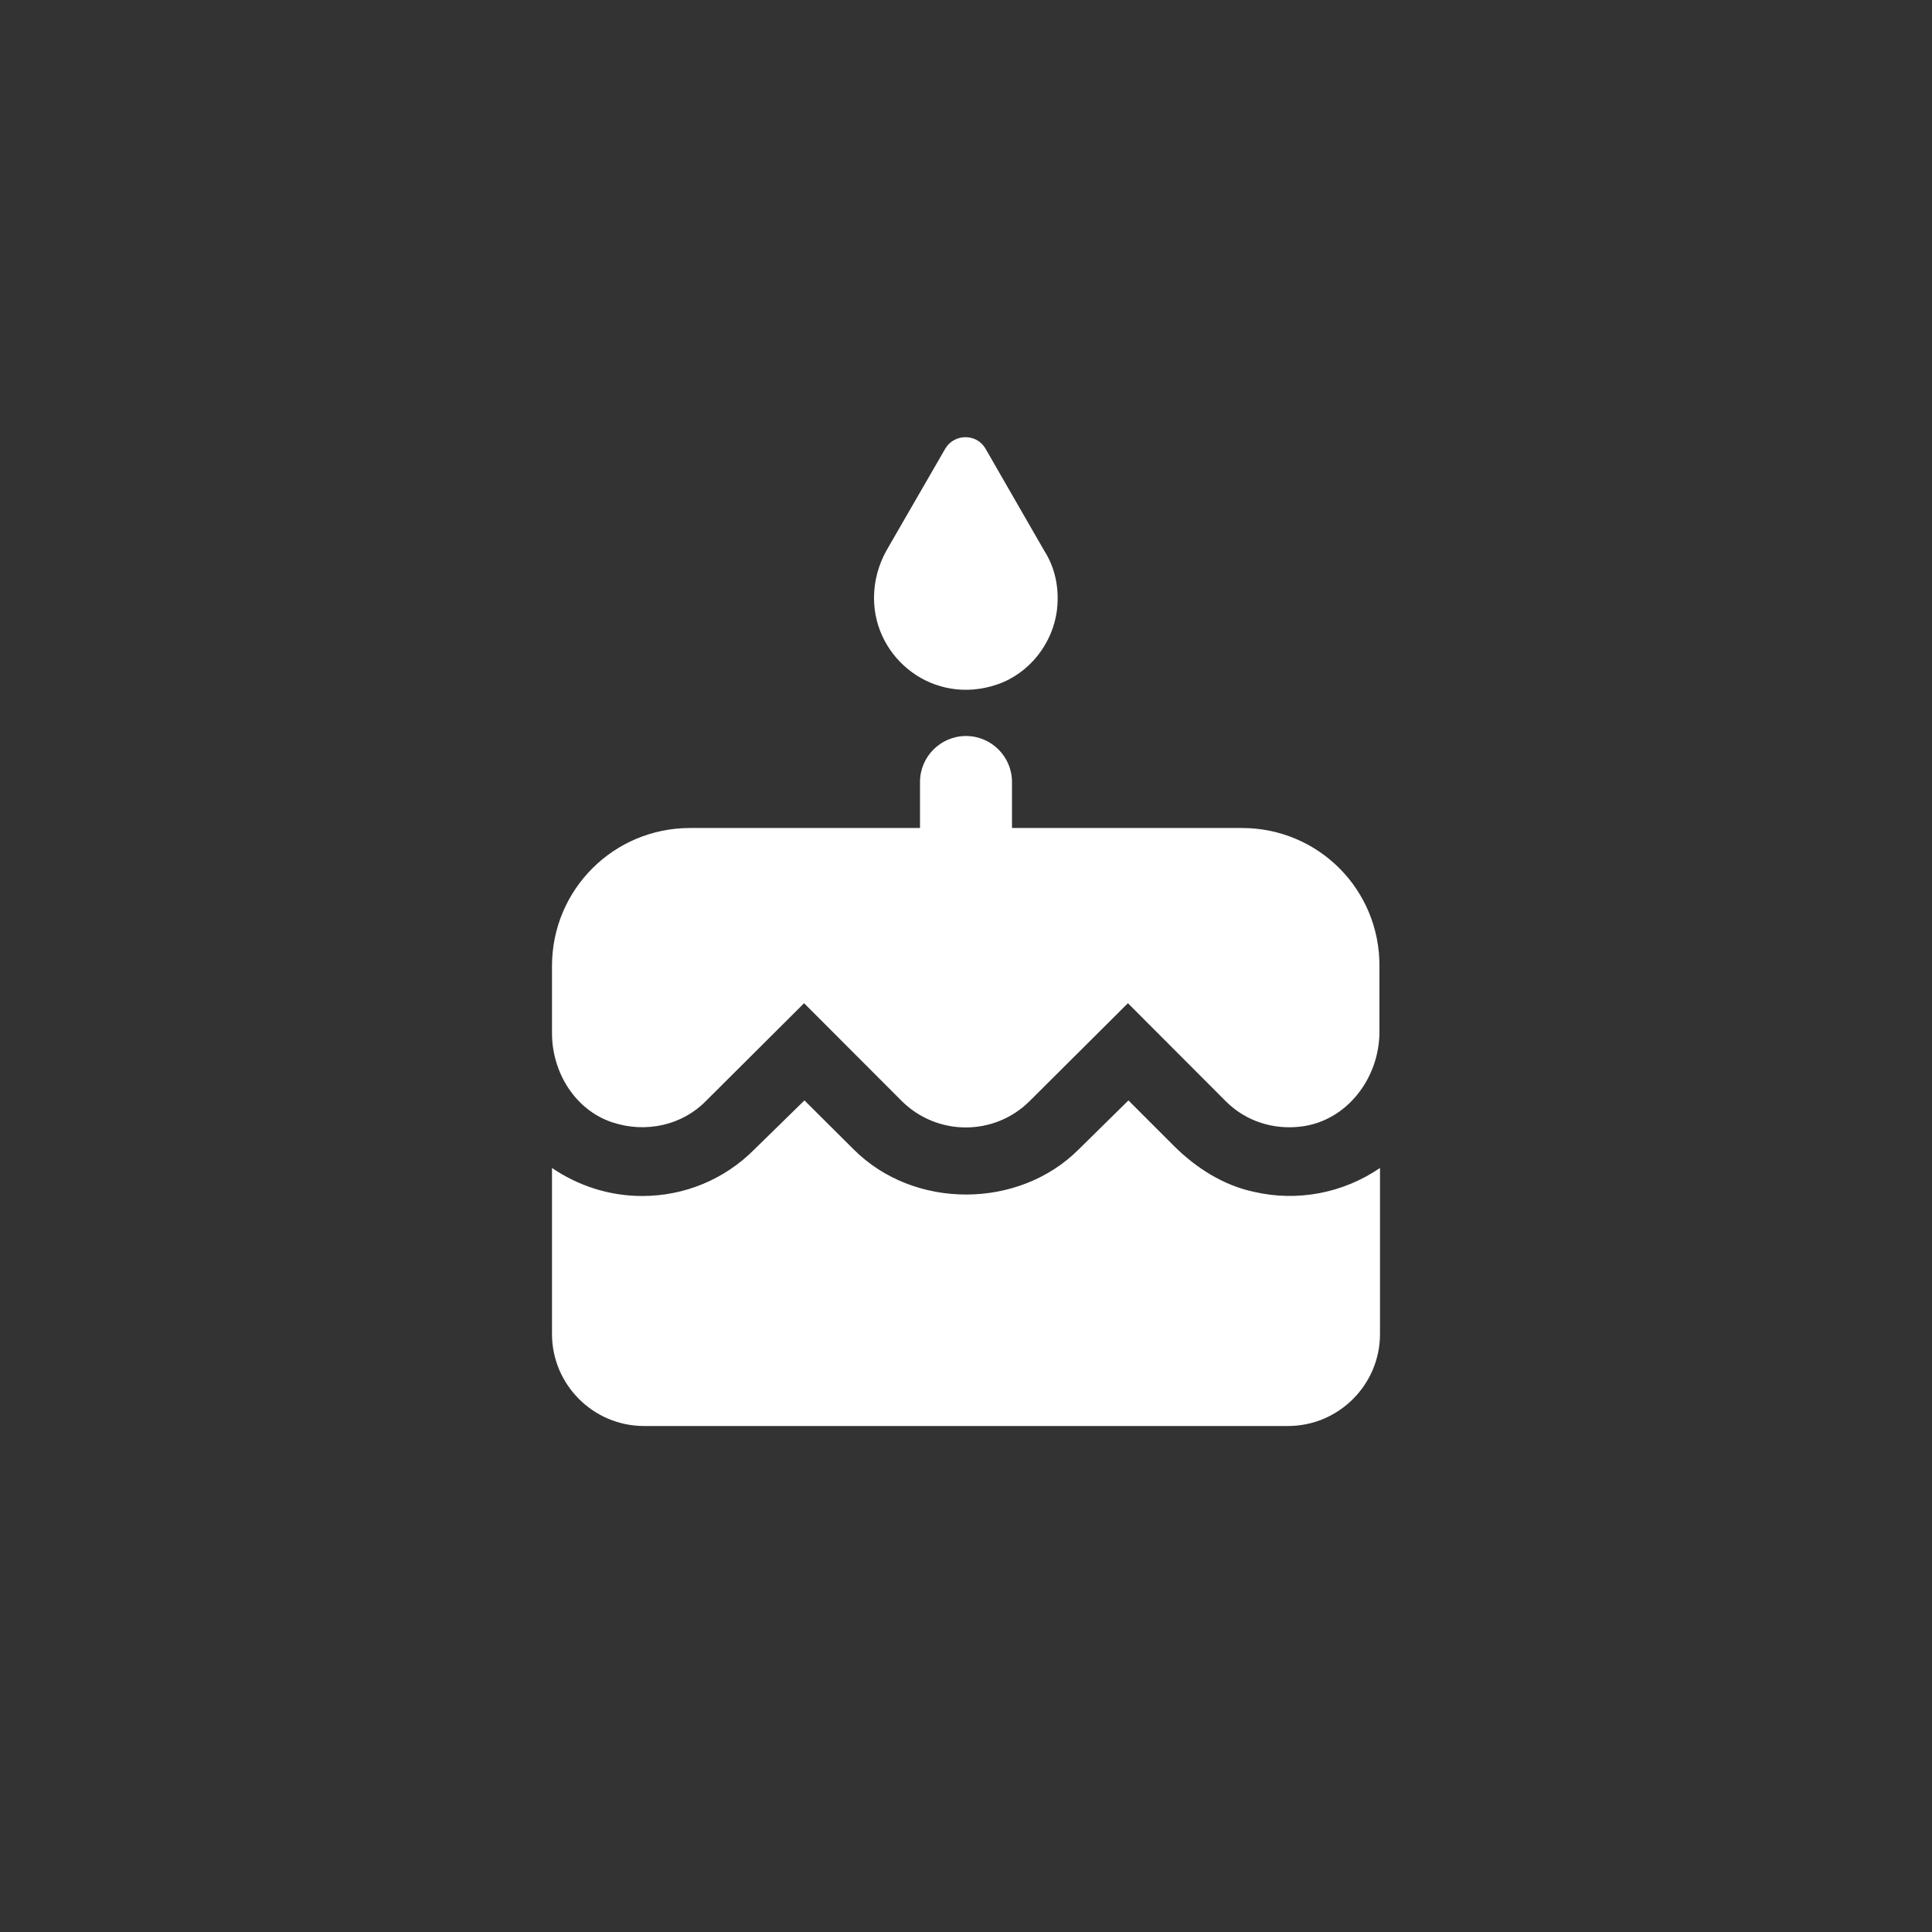 <?xml version="1.0" encoding="UTF-8"?>
<svg xmlns="http://www.w3.org/2000/svg" xmlns:xlink="http://www.w3.org/1999/xlink" width="42pt" height="42pt" viewBox="0 0 42 42" version="1.1">
<rect x="0" y="0" width="42" height="42" fill="#333333" stroke="none"/>
<g id="surface1">
<path style=" stroke:none;fill-rule:nonzero;fill:rgb(100%,100%,100%);fill-opacity:1;" d="M 21.68 14.879 C 22.379 14.641 22.898 13.98 22.98 13.238 C 23.031 12.77 22.93 12.328 22.699 11.969 L 21.422 9.75 C 21.23 9.422 20.75 9.422 20.551 9.75 L 19.27 11.969 C 19.094 12.285 19 12.641 19 13 C 19 14.32 20.301 15.352 21.68 14.879 Z M 25.531 24.922 L 24.531 23.922 L 23.449 24.988 C 22.148 26.289 19.871 26.301 18.559 24.988 L 17.488 23.922 L 16.398 24.988 C 15.75 25.641 14.879 26 13.961 26 C 13.23 26 12.559 25.77 12 25.391 L 12 29 C 12 30.102 12.898 31 14 31 L 28 31 C 29.102 31 30 30.102 30 29 L 30 25.391 C 29.199 25.938 28.207 26.129 27.262 25.91 C 26.602 25.77 26.012 25.398 25.531 24.922 Z M 27 18 L 22 18 L 22 17 C 22 16.449 21.551 16 21 16 C 20.449 16 20 16.449 20 17 L 20 18 L 15 18 C 13.34 18 12 19.34 12 21 L 12 22.461 C 12 23.309 12.5 24.129 13.309 24.398 C 14.039 24.641 14.828 24.461 15.34 23.941 L 17.48 21.809 L 19.609 23.941 C 20.379 24.699 21.613 24.699 22.379 23.941 L 24.52 21.809 L 26.648 23.941 C 27.078 24.371 27.68 24.57 28.301 24.488 C 29.289 24.359 29.988 23.43 29.988 22.43 L 29.988 21.012 C 30 19.34 28.66 18 27 18 Z M 27 18 "/>
</g>
</svg>
